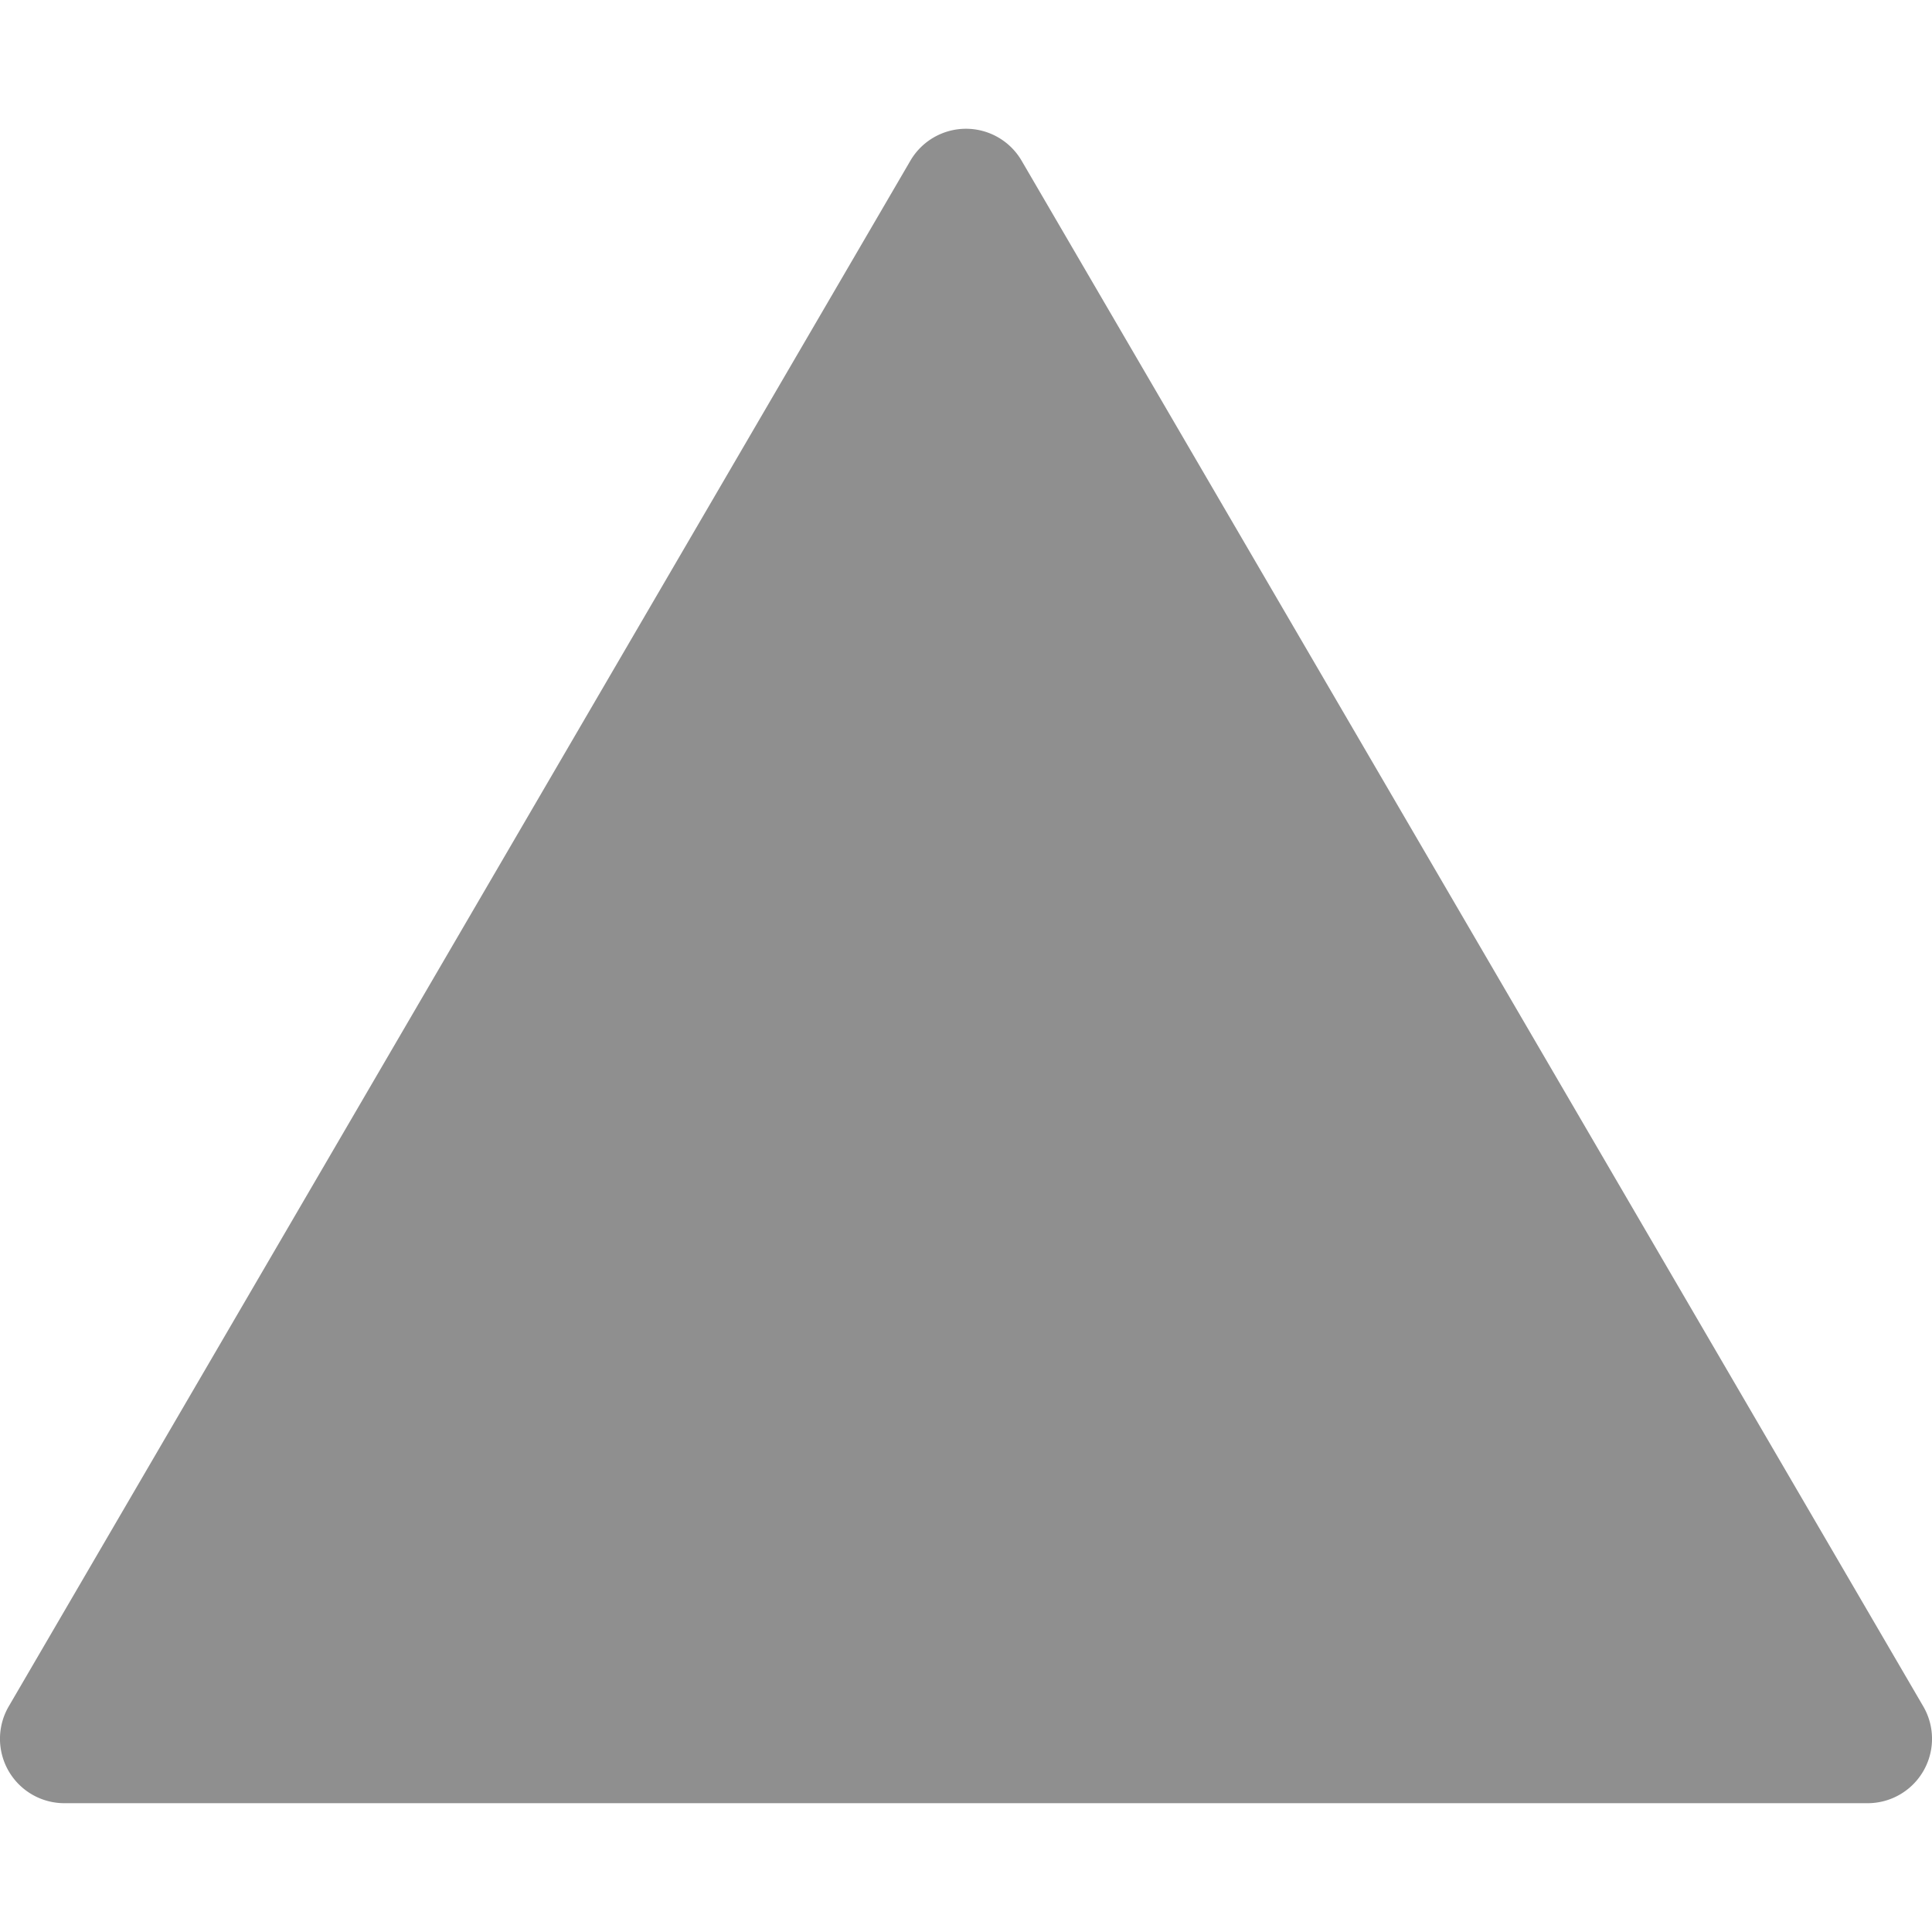 <svg fill="none" viewBox="0 0 15 15" xmlns="http://www.w3.org/2000/svg"><path d="M7.932 1.248a.5.5 0 0 0-.864 0l-7 12A.5.5 0 0 0 .5 14h14a.5.5 0 0 0 .432-.752l-7-12Z" fill="#8f8f8f" class="fill-000000"></path></svg>